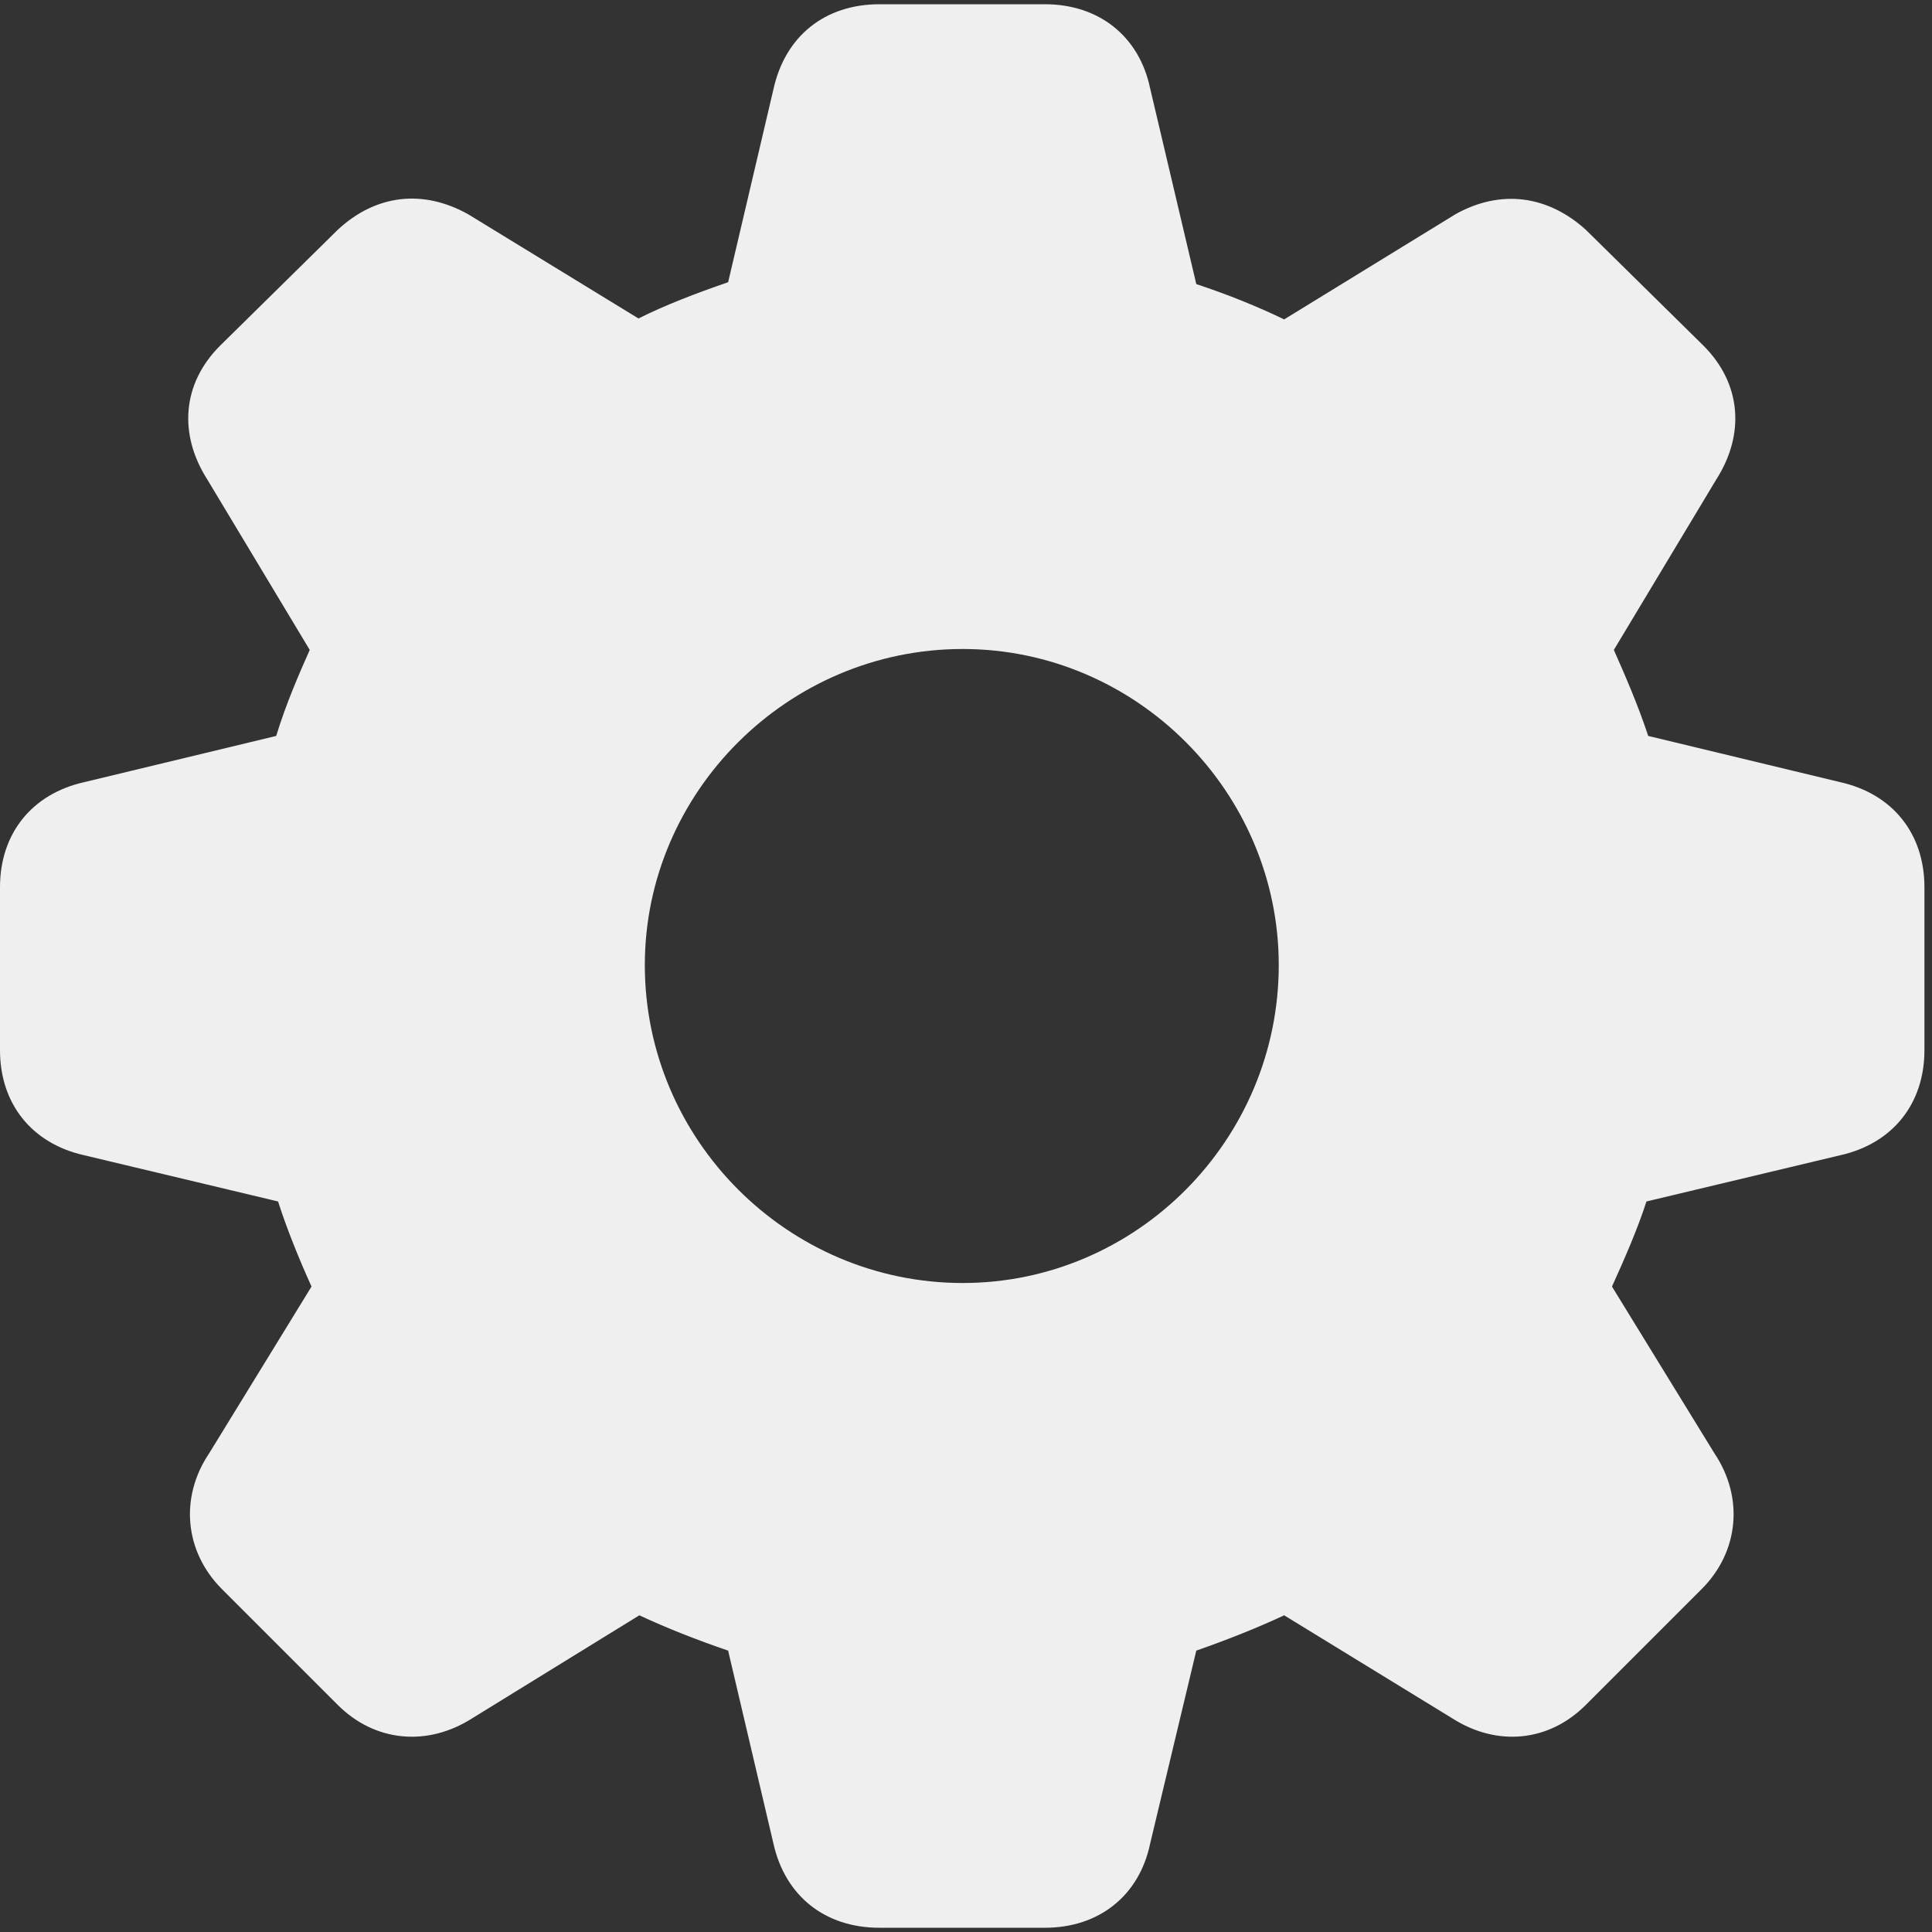 <svg width="25" height="25" viewBox="0 0 25 25" fill="none" xmlns="http://www.w3.org/2000/svg">
<rect x="0" y="0" width="25" height="25" fill="#333333" stroke="none"/>
<path d="M11.379 24.945H13.523C14.215 24.945 14.742 24.535 14.883 23.855L15.48 21.359C15.879 21.219 16.266 21.066 16.617 20.902L18.797 22.238C19.371 22.602 20.039 22.543 20.52 22.062L22.02 20.562C22.5 20.082 22.57 19.379 22.184 18.805L20.859 16.648C21.023 16.285 21.188 15.91 21.305 15.547L23.812 14.949C24.492 14.797 24.902 14.281 24.902 13.59V11.48C24.902 10.789 24.492 10.273 23.812 10.121L21.328 9.523C21.188 9.102 21.023 8.727 20.883 8.41L22.207 6.207C22.582 5.621 22.535 4.965 22.043 4.473L20.52 2.973C20.027 2.527 19.418 2.445 18.832 2.773L16.617 4.133C16.277 3.969 15.902 3.816 15.48 3.676L14.883 1.145C14.742 0.465 14.215 0.055 13.523 0.055H11.379C10.676 0.055 10.16 0.465 10.008 1.156L9.422 3.652C9.012 3.793 8.613 3.945 8.262 4.121L6.059 2.773C5.473 2.445 4.863 2.516 4.371 2.973L2.848 4.473C2.355 4.965 2.309 5.621 2.684 6.207L4.008 8.41C3.867 8.727 3.703 9.102 3.574 9.523L1.09 10.121C0.41 10.273 0 10.789 0 11.48V13.59C0 14.281 0.41 14.797 1.09 14.949L3.598 15.547C3.715 15.91 3.867 16.285 4.031 16.648L2.707 18.805C2.32 19.379 2.391 20.082 2.871 20.562L4.371 22.062C4.852 22.543 5.531 22.602 6.105 22.238L8.273 20.902C8.625 21.066 9.012 21.219 9.422 21.359L10.008 23.855C10.16 24.535 10.676 24.945 11.379 24.945ZM12.457 16.602C10.195 16.602 8.344 14.75 8.344 12.488C8.344 10.25 10.195 8.398 12.457 8.398C14.707 8.398 16.547 10.25 16.547 12.488C16.547 14.75 14.707 16.602 12.457 16.602Z" fill="#EFEFEF"/>
</svg>
